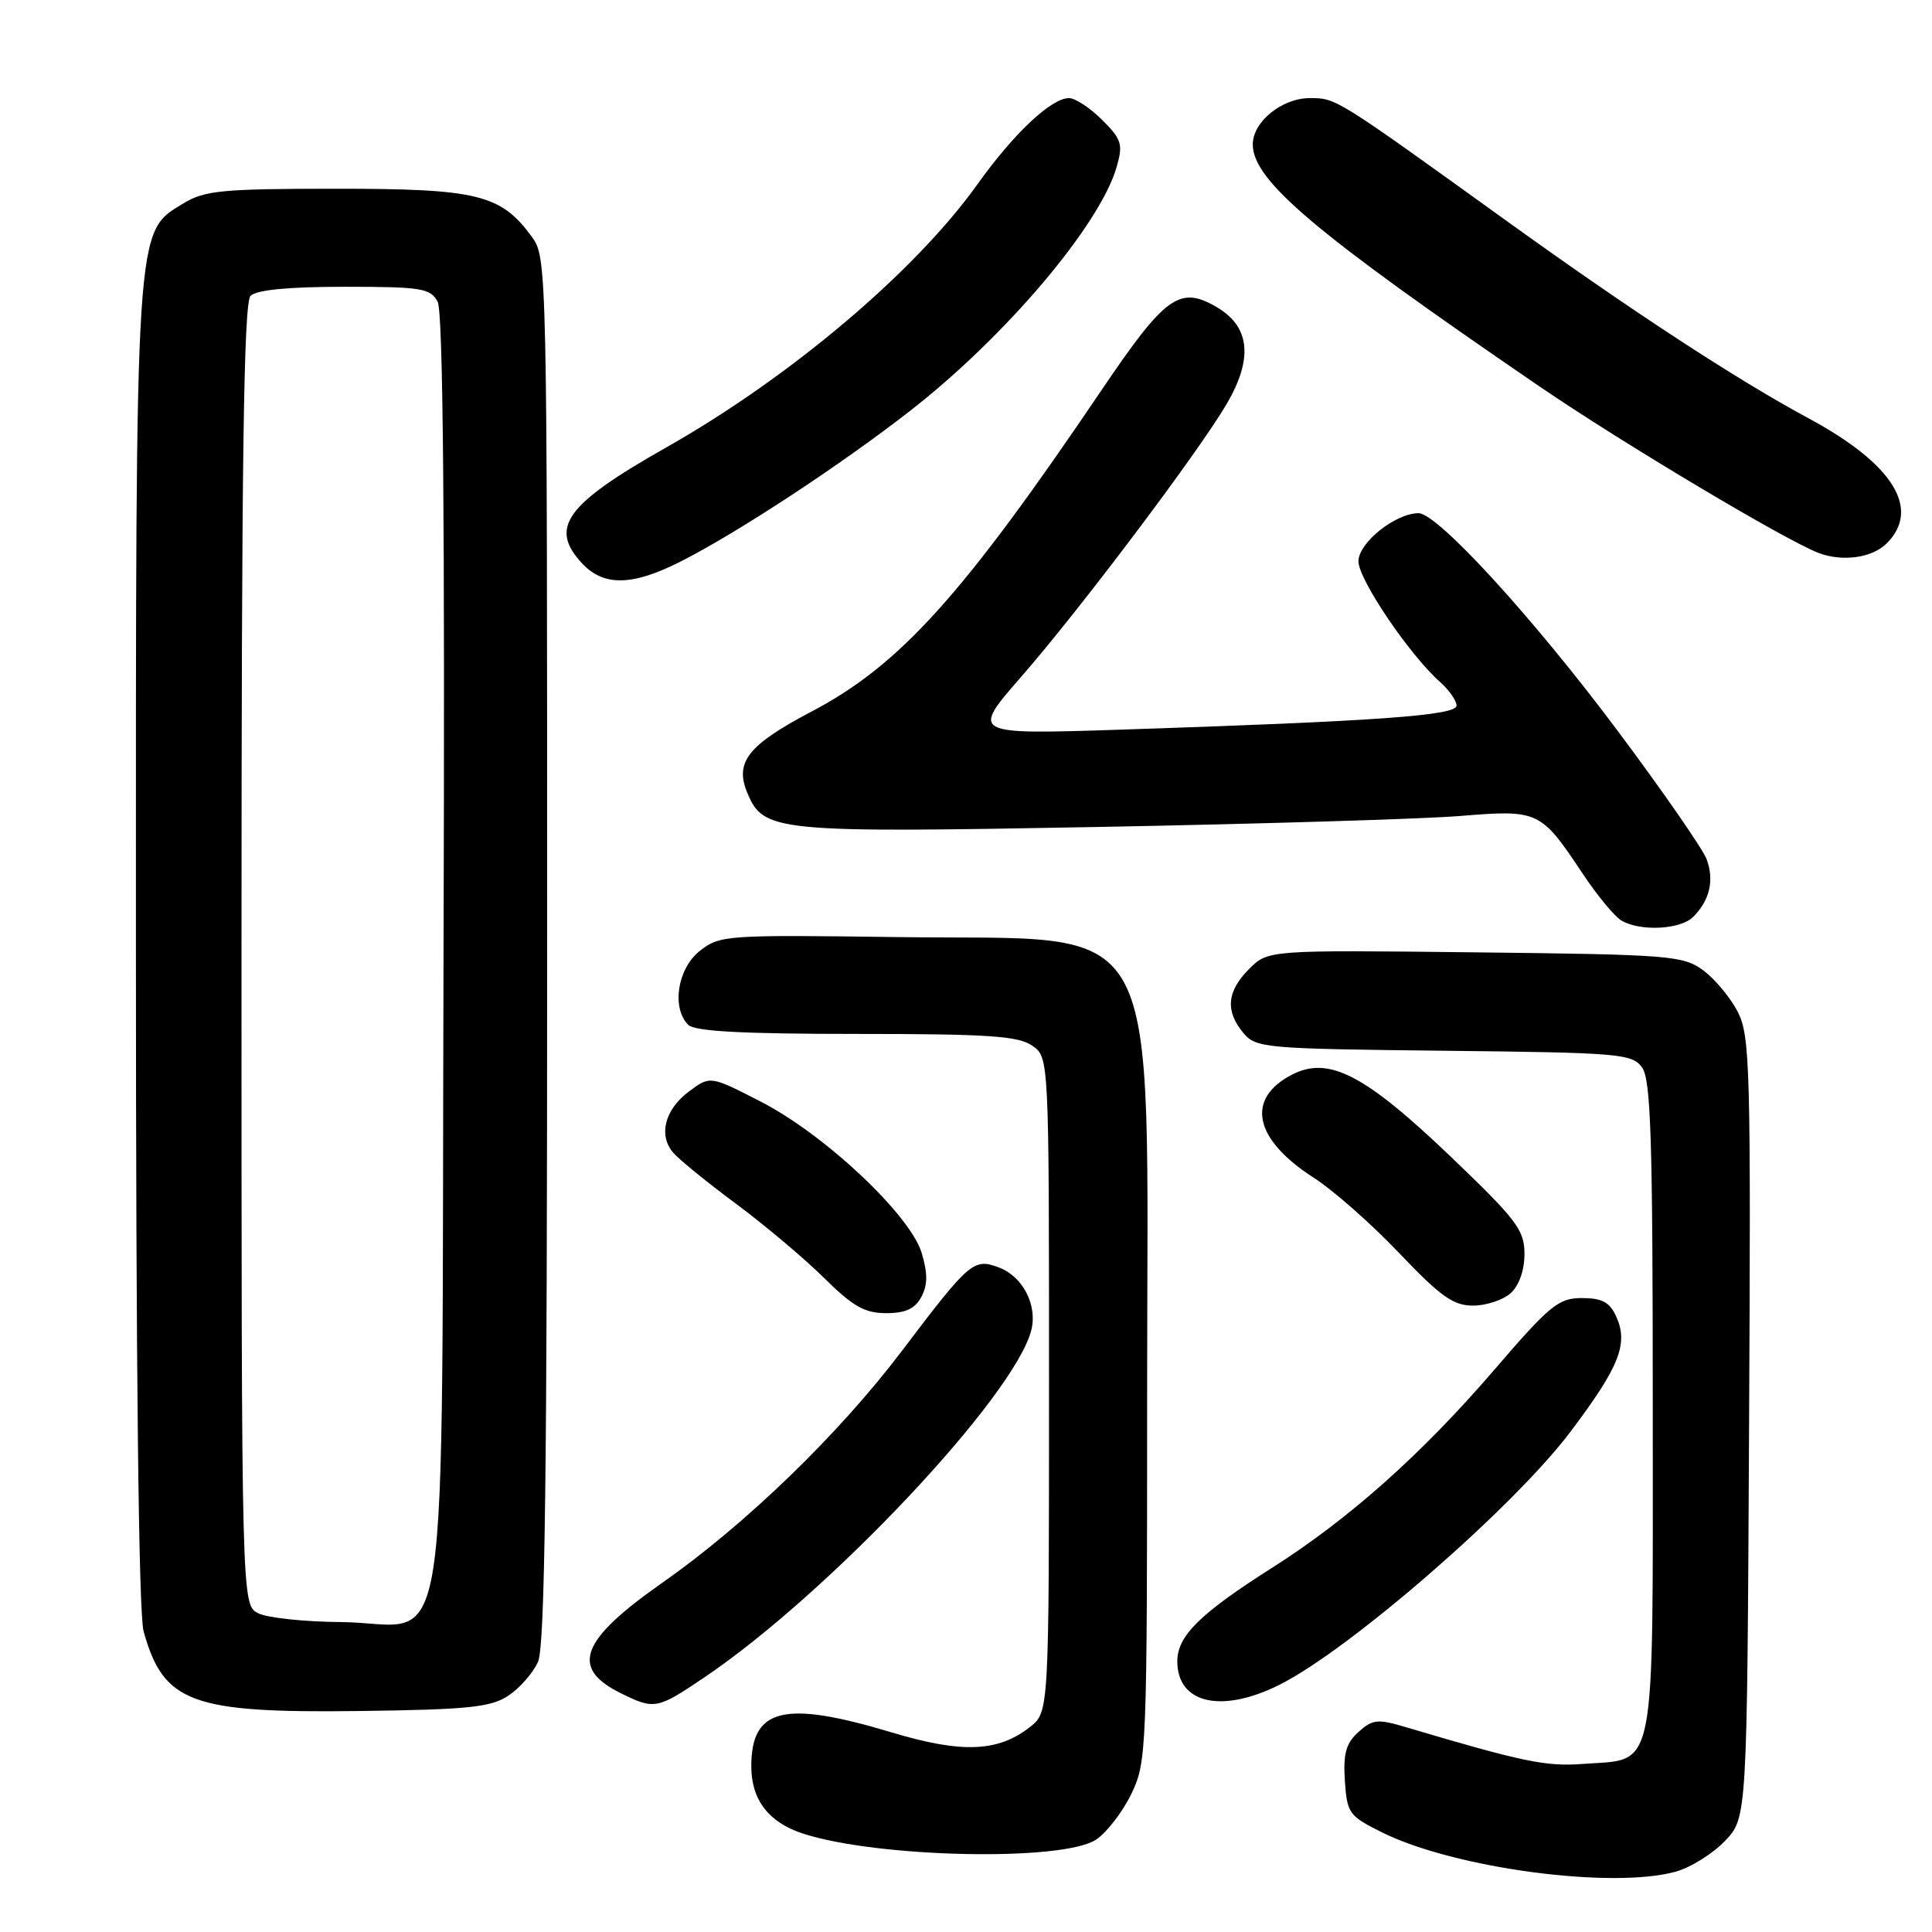 <?xml version="1.0" encoding="UTF-8" standalone="no"?>
<!DOCTYPE svg PUBLIC "-//W3C//DTD SVG 1.1//EN" "http://www.w3.org/Graphics/SVG/1.1/DTD/svg11.dtd" >
<svg xmlns="http://www.w3.org/2000/svg" xmlns:xlink="http://www.w3.org/1999/xlink" version="1.1" viewBox="0 0 256 256">
 <g >
 <path fill="currentColor"
d=" M 222.06 248.00 C 224.01 247.46 226.94 245.63 228.56 243.94 C 231.50 240.87 231.50 240.87 231.76 189.18 C 232.01 141.47 231.89 137.24 230.26 134.07 C 229.29 132.19 227.23 129.71 225.68 128.57 C 223.01 126.62 221.33 126.48 195.44 126.19 C 168.03 125.88 168.03 125.88 165.51 128.40 C 162.56 131.35 162.33 133.97 164.75 136.87 C 166.43 138.87 167.55 138.97 191.33 139.23 C 214.59 139.48 216.25 139.62 217.58 141.44 C 218.75 143.05 219.00 150.87 219.00 186.54 C 219.00 236.04 219.60 232.99 209.73 233.73 C 204.84 234.10 201.82 233.47 186.29 228.86 C 182.53 227.74 181.87 227.81 180.00 229.50 C 178.35 230.99 177.97 232.36 178.20 235.95 C 178.49 240.27 178.73 240.62 183.17 242.82 C 192.73 247.56 213.62 250.35 222.06 248.00 Z  M 145.22 243.77 C 146.62 242.85 148.72 240.14 149.89 237.74 C 151.95 233.47 152.00 232.20 152.00 184.64 C 152.00 119.49 154.82 124.67 119.03 124.17 C 96.18 123.86 95.38 123.91 92.73 126.00 C 89.77 128.33 88.95 133.55 91.20 135.80 C 92.06 136.66 98.42 137.00 113.48 137.00 C 130.94 137.00 134.94 137.27 136.78 138.56 C 139.00 140.11 139.00 140.11 139.00 183.48 C 139.00 226.85 139.00 226.85 136.47 228.84 C 132.24 232.17 127.44 232.35 118.07 229.53 C 103.89 225.27 99.55 226.33 99.55 234.05 C 99.55 238.47 101.84 241.47 106.37 242.95 C 116.22 246.17 140.77 246.69 145.22 243.77 Z  M 67.34 224.70 C 68.85 223.71 70.63 221.68 71.29 220.20 C 72.21 218.16 72.50 195.20 72.50 125.82 C 72.50 34.67 72.49 34.13 70.43 31.32 C 66.35 25.76 63.23 25.00 44.50 25.01 C 29.54 25.01 27.12 25.24 24.37 26.91 C 17.85 30.89 18.00 28.60 18.01 125.43 C 18.01 181.49 18.37 213.81 19.03 216.17 C 21.66 225.63 25.35 227.00 47.55 226.72 C 62.05 226.53 65.00 226.23 67.34 224.70 Z  M 93.35 222.25 C 109.85 211.11 134.47 184.94 136.66 176.23 C 137.48 172.94 135.53 169.15 132.39 167.96 C 129.02 166.68 128.50 167.12 119.50 179.01 C 111.12 190.07 98.80 201.99 87.75 209.73 C 76.87 217.36 75.50 221.02 82.28 224.37 C 86.72 226.56 87.08 226.49 93.35 222.25 Z  M 169.50 223.26 C 178.81 218.62 200.56 199.72 208.09 189.72 C 214.60 181.08 215.80 178.05 214.15 174.43 C 213.29 172.54 212.27 172.00 209.61 172.00 C 206.51 172.00 205.37 172.93 197.91 181.61 C 188.37 192.70 178.74 201.27 168.62 207.70 C 159.00 213.81 156.00 216.76 156.00 220.13 C 156.00 225.73 161.84 227.08 169.50 223.26 Z  M 122.08 171.85 C 122.93 170.26 122.94 168.75 122.13 166.03 C 120.61 160.98 109.29 150.32 100.80 145.97 C 94.10 142.53 94.10 142.53 91.30 144.62 C 88.12 146.98 87.22 150.36 89.16 152.69 C 89.88 153.56 93.62 156.61 97.48 159.47 C 101.34 162.34 106.62 166.78 109.20 169.34 C 113.01 173.11 114.58 174.00 117.42 174.00 C 119.99 174.00 121.24 173.42 122.08 171.85 Z  M 200.17 171.35 C 201.29 170.34 202.00 168.31 202.00 166.15 C 202.00 162.99 200.99 161.65 192.27 153.30 C 180.83 142.36 176.05 139.89 171.19 142.40 C 165.02 145.59 166.15 150.96 174.04 156.03 C 176.62 157.68 181.73 162.18 185.38 166.02 C 190.87 171.79 192.57 173.00 195.18 173.00 C 196.92 173.00 199.17 172.26 200.17 171.35 Z  M 224.36 121.49 C 226.56 119.29 227.18 116.60 226.12 113.81 C 225.60 112.46 220.34 104.86 214.41 96.92 C 203.18 81.88 190.48 68.00 187.97 68.00 C 184.89 68.01 180.00 71.92 180.00 74.38 C 180.00 76.78 186.79 86.82 190.85 90.40 C 192.03 91.45 193.00 92.85 193.00 93.50 C 193.00 94.81 182.38 95.57 148.57 96.68 C 128.64 97.33 128.64 97.33 135.33 89.66 C 143.14 80.71 158.79 59.92 162.54 53.53 C 166.08 47.48 165.64 43.26 161.18 40.67 C 156.31 37.83 154.40 39.22 145.99 51.65 C 127.55 78.93 119.23 88.15 107.49 94.31 C 99.14 98.70 97.33 100.98 99.01 105.02 C 101.16 110.22 102.63 110.37 145.32 109.58 C 166.87 109.18 188.55 108.52 193.50 108.12 C 203.88 107.27 204.16 107.41 209.71 115.76 C 211.63 118.65 213.95 121.45 214.85 121.98 C 217.37 123.45 222.68 123.18 224.36 121.49 Z  M 90.20 74.40 C 97.75 70.57 111.37 61.63 120.63 54.41 C 133.25 44.58 145.76 29.80 147.96 22.13 C 148.83 19.12 148.63 18.47 146.04 15.89 C 144.45 14.30 142.48 13.00 141.65 13.00 C 139.30 13.00 134.34 17.67 129.53 24.40 C 121.27 35.98 104.69 50.00 88.26 59.30 C 74.91 66.86 72.70 69.93 77.17 74.69 C 80.03 77.72 83.81 77.64 90.20 74.40 Z  M 250.00 72.00 C 254.56 67.44 250.85 61.47 239.70 55.46 C 230.12 50.30 216.20 41.20 199.78 29.38 C 176.89 12.89 177.07 13.00 173.55 13.00 C 169.86 13.00 166.00 16.14 166.00 19.13 C 166.00 23.92 174.18 30.83 204.00 51.21 C 214.93 58.68 236.67 71.65 241.00 73.28 C 244.17 74.47 248.08 73.92 250.00 72.00 Z  M 34.25 213.78 C 32.00 212.69 32.00 212.69 32.00 126.55 C 32.00 60.88 32.29 40.11 33.20 39.20 C 33.99 38.41 38.24 38.00 45.66 38.00 C 55.86 38.00 57.03 38.19 57.99 39.98 C 58.71 41.33 58.96 68.51 58.77 126.56 C 58.46 225.15 60.01 215.05 45.14 214.93 C 40.39 214.90 35.49 214.38 34.25 213.78 Z "/>
</g>
</svg>